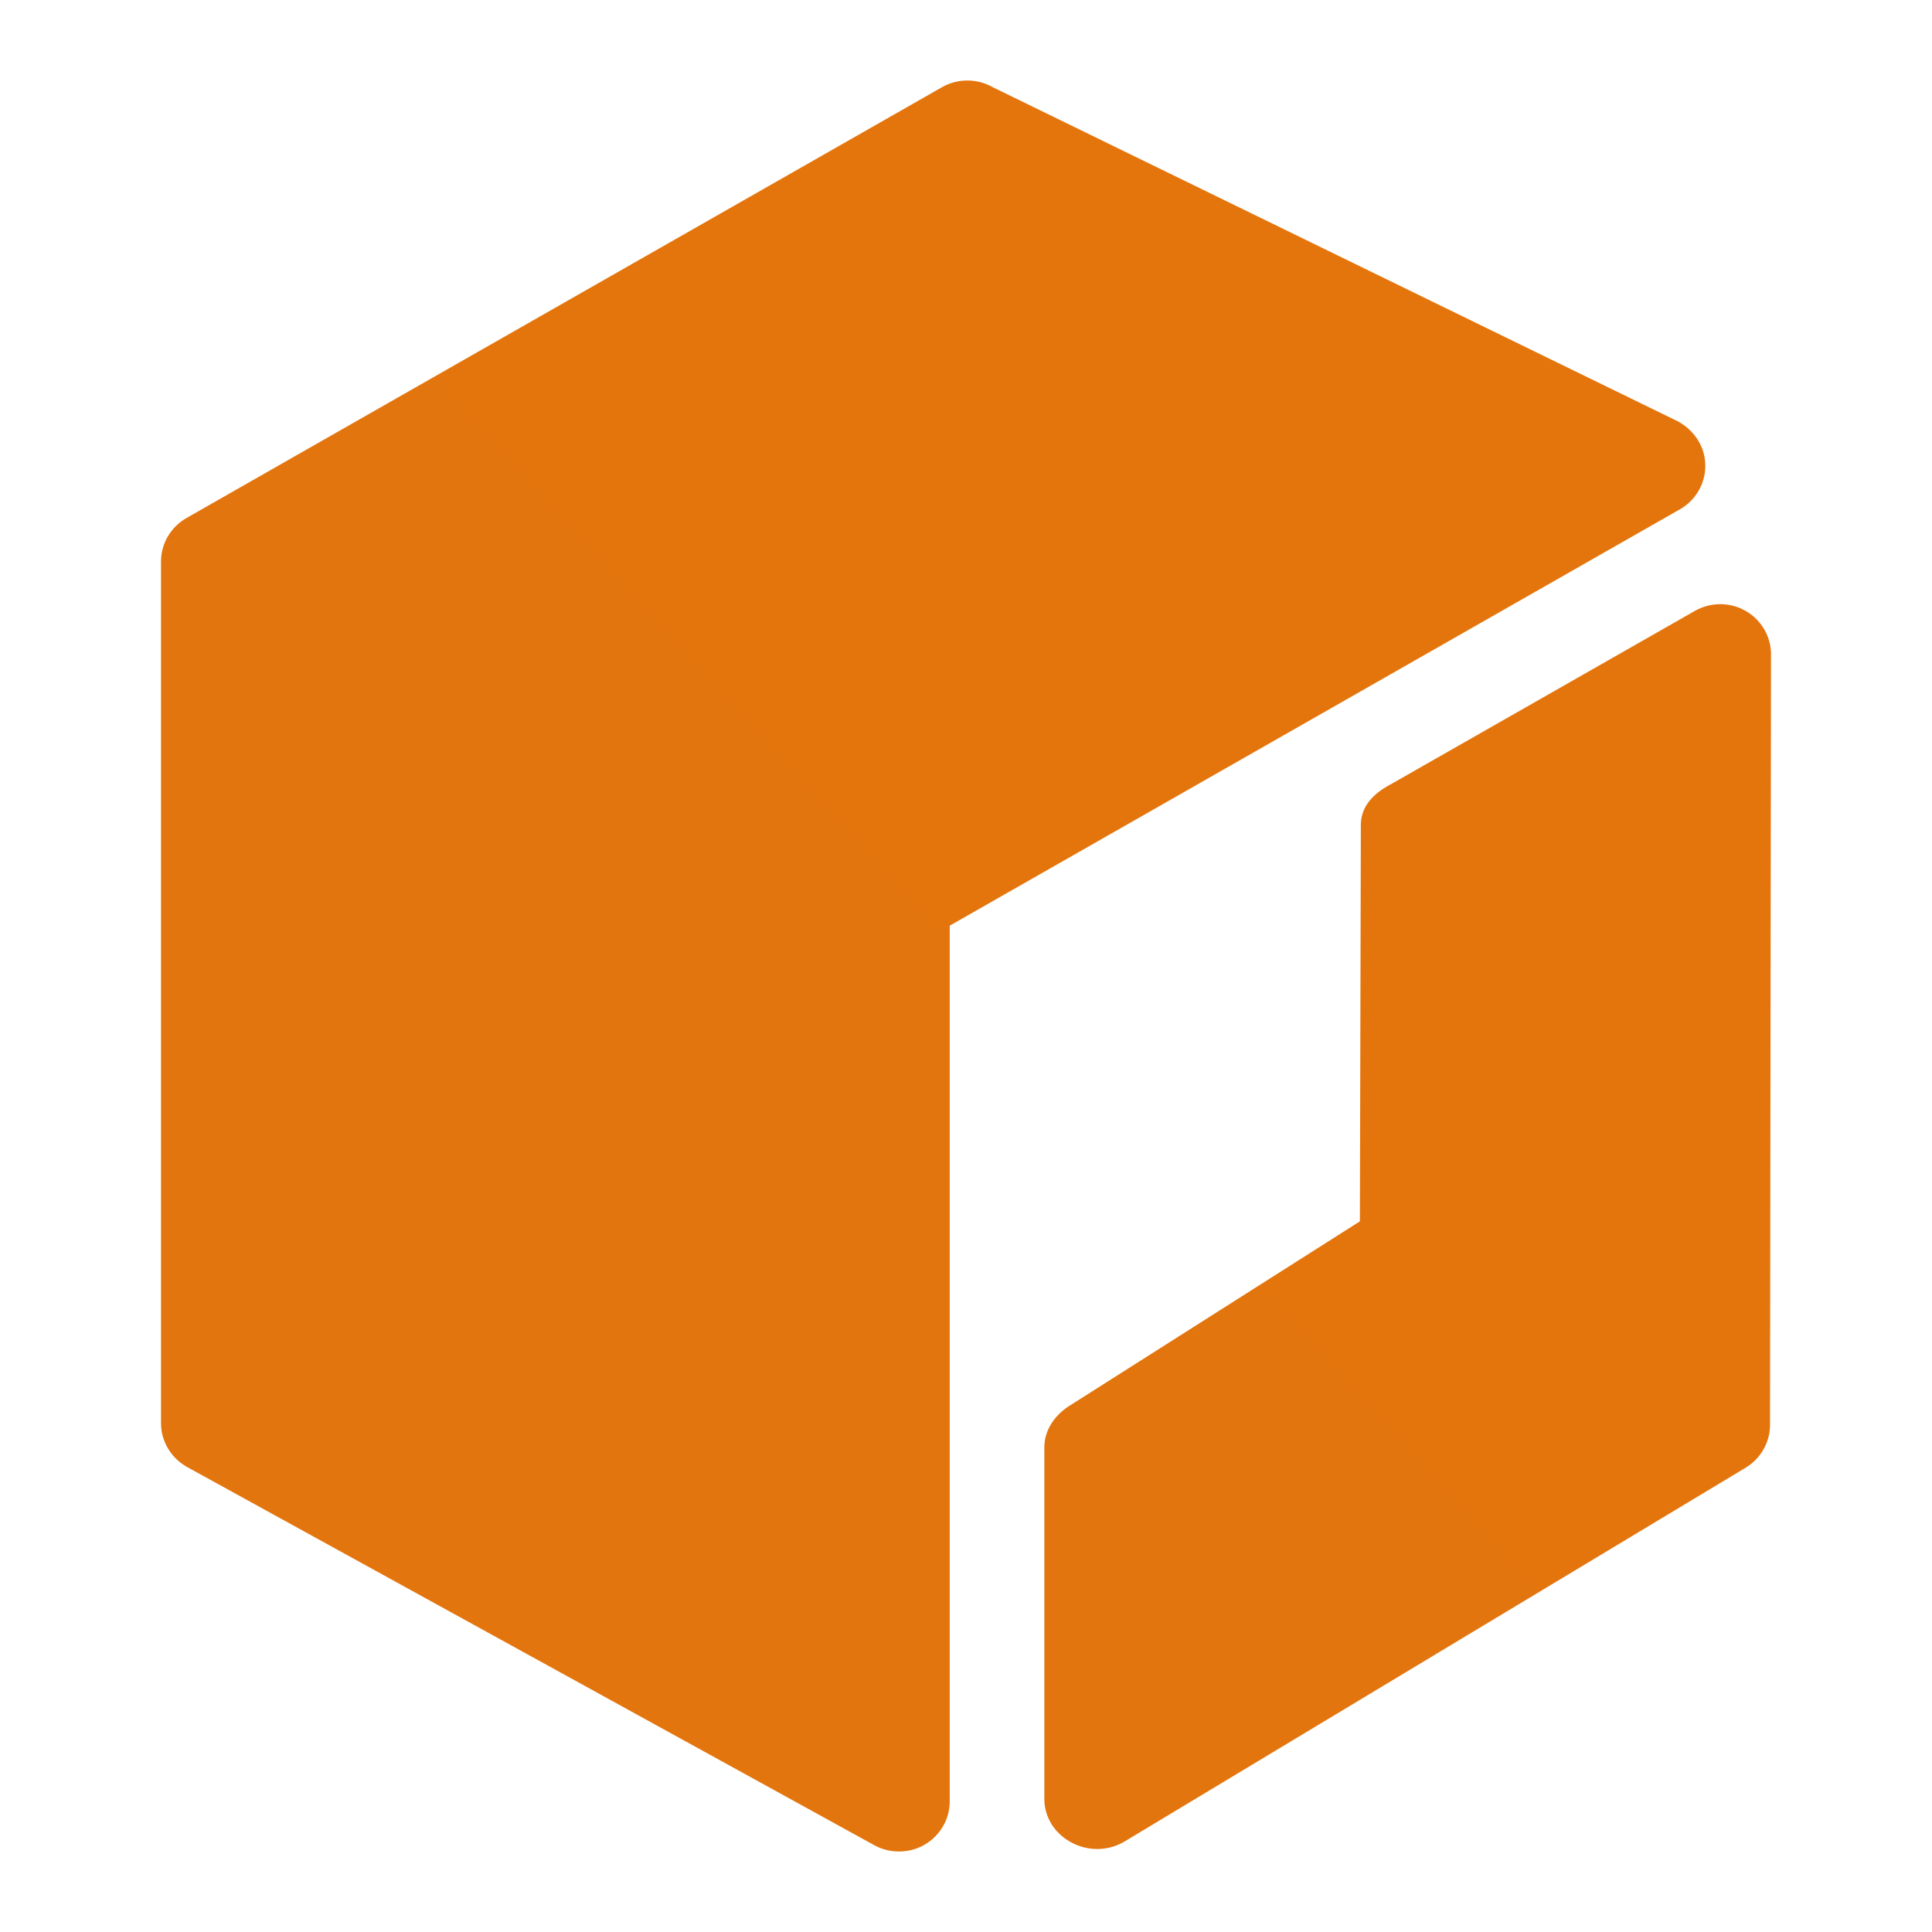 <svg width="24" height="24" viewBox="0 0 24 24" fill="none" xmlns="http://www.w3.org/2000/svg">
<path fill-rule="evenodd" clip-rule="evenodd" d="M21.184 5.787C21.184 5.565 21.064 5.358 20.847 5.236L12.332 1.083C12.138 0.973 11.896 0.972 11.702 1.083L2.315 6.436C2.121 6.547 2 6.753 2 6.975V17.68C2 17.901 2.121 18.108 2.321 18.222L10.852 22.917C10.95 22.973 11.059 23 11.168 23C11.277 23 11.386 22.973 11.483 22.917C11.677 22.806 11.798 22.6 11.798 22.378V11.499L20.87 6.326C21.064 6.215 21.184 6.009 21.184 5.787ZM21.685 7.589C21.49 7.477 21.249 7.478 21.054 7.589L17.299 9.73C17.182 9.793 16.905 9.941 16.905 10.247L16.893 15.172L13.314 17.445C13.101 17.57 12.973 17.768 12.973 17.978V22.347C12.973 22.566 13.093 22.765 13.293 22.879C13.398 22.939 13.514 22.969 13.63 22.969C13.744 22.969 13.858 22.94 13.961 22.881L21.674 18.239C21.867 18.128 21.988 17.921 21.988 17.701L22 8.127C22 7.906 21.879 7.7 21.685 7.589Z" fill="url(#paint0_linear_702_1763)"/>
<defs>
<linearGradient id="paint0_linear_702_1763" x1="2" y1="2201" x2="2192.05" y2="210.05" gradientUnits="userSpaceOnUse">
<stop stop-color="#C8511B"/>
<stop offset="1" stop-color="#FF9900"/>
</linearGradient>
</defs>
</svg>
